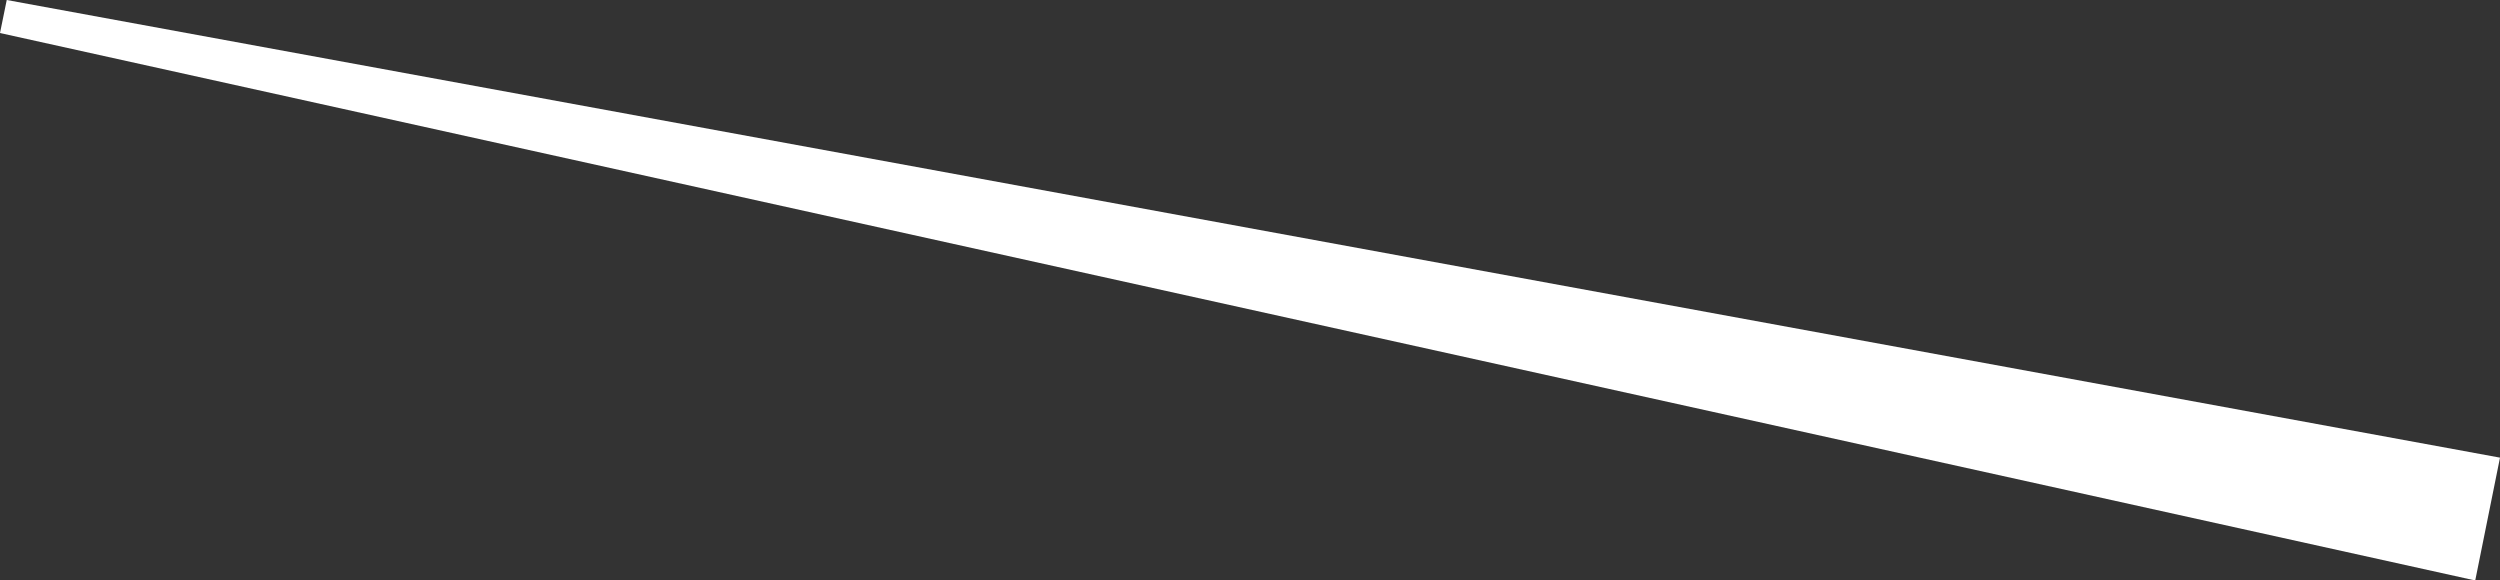 <svg xmlns="http://www.w3.org/2000/svg" viewBox="0 0 148.37 34.45"><rect x="0" y="0" width="148.37" height="34.45" fill="#333333" stroke="none"/><defs><style>.cls-1{fill:#fff;}</style></defs><g id="Warstwa_2" data-name="Warstwa 2"><g id="Warstwa_1-2" data-name="Warstwa 1"><line class="cls-1" x1="147.64" y1="30.81" x2="0.2" y2="0.98"/><polygon class="cls-1" points="146.9 34.45 0 1.96 0.4 0 148.37 27.16 146.9 34.45 146.9 34.45"/></g></g></svg>